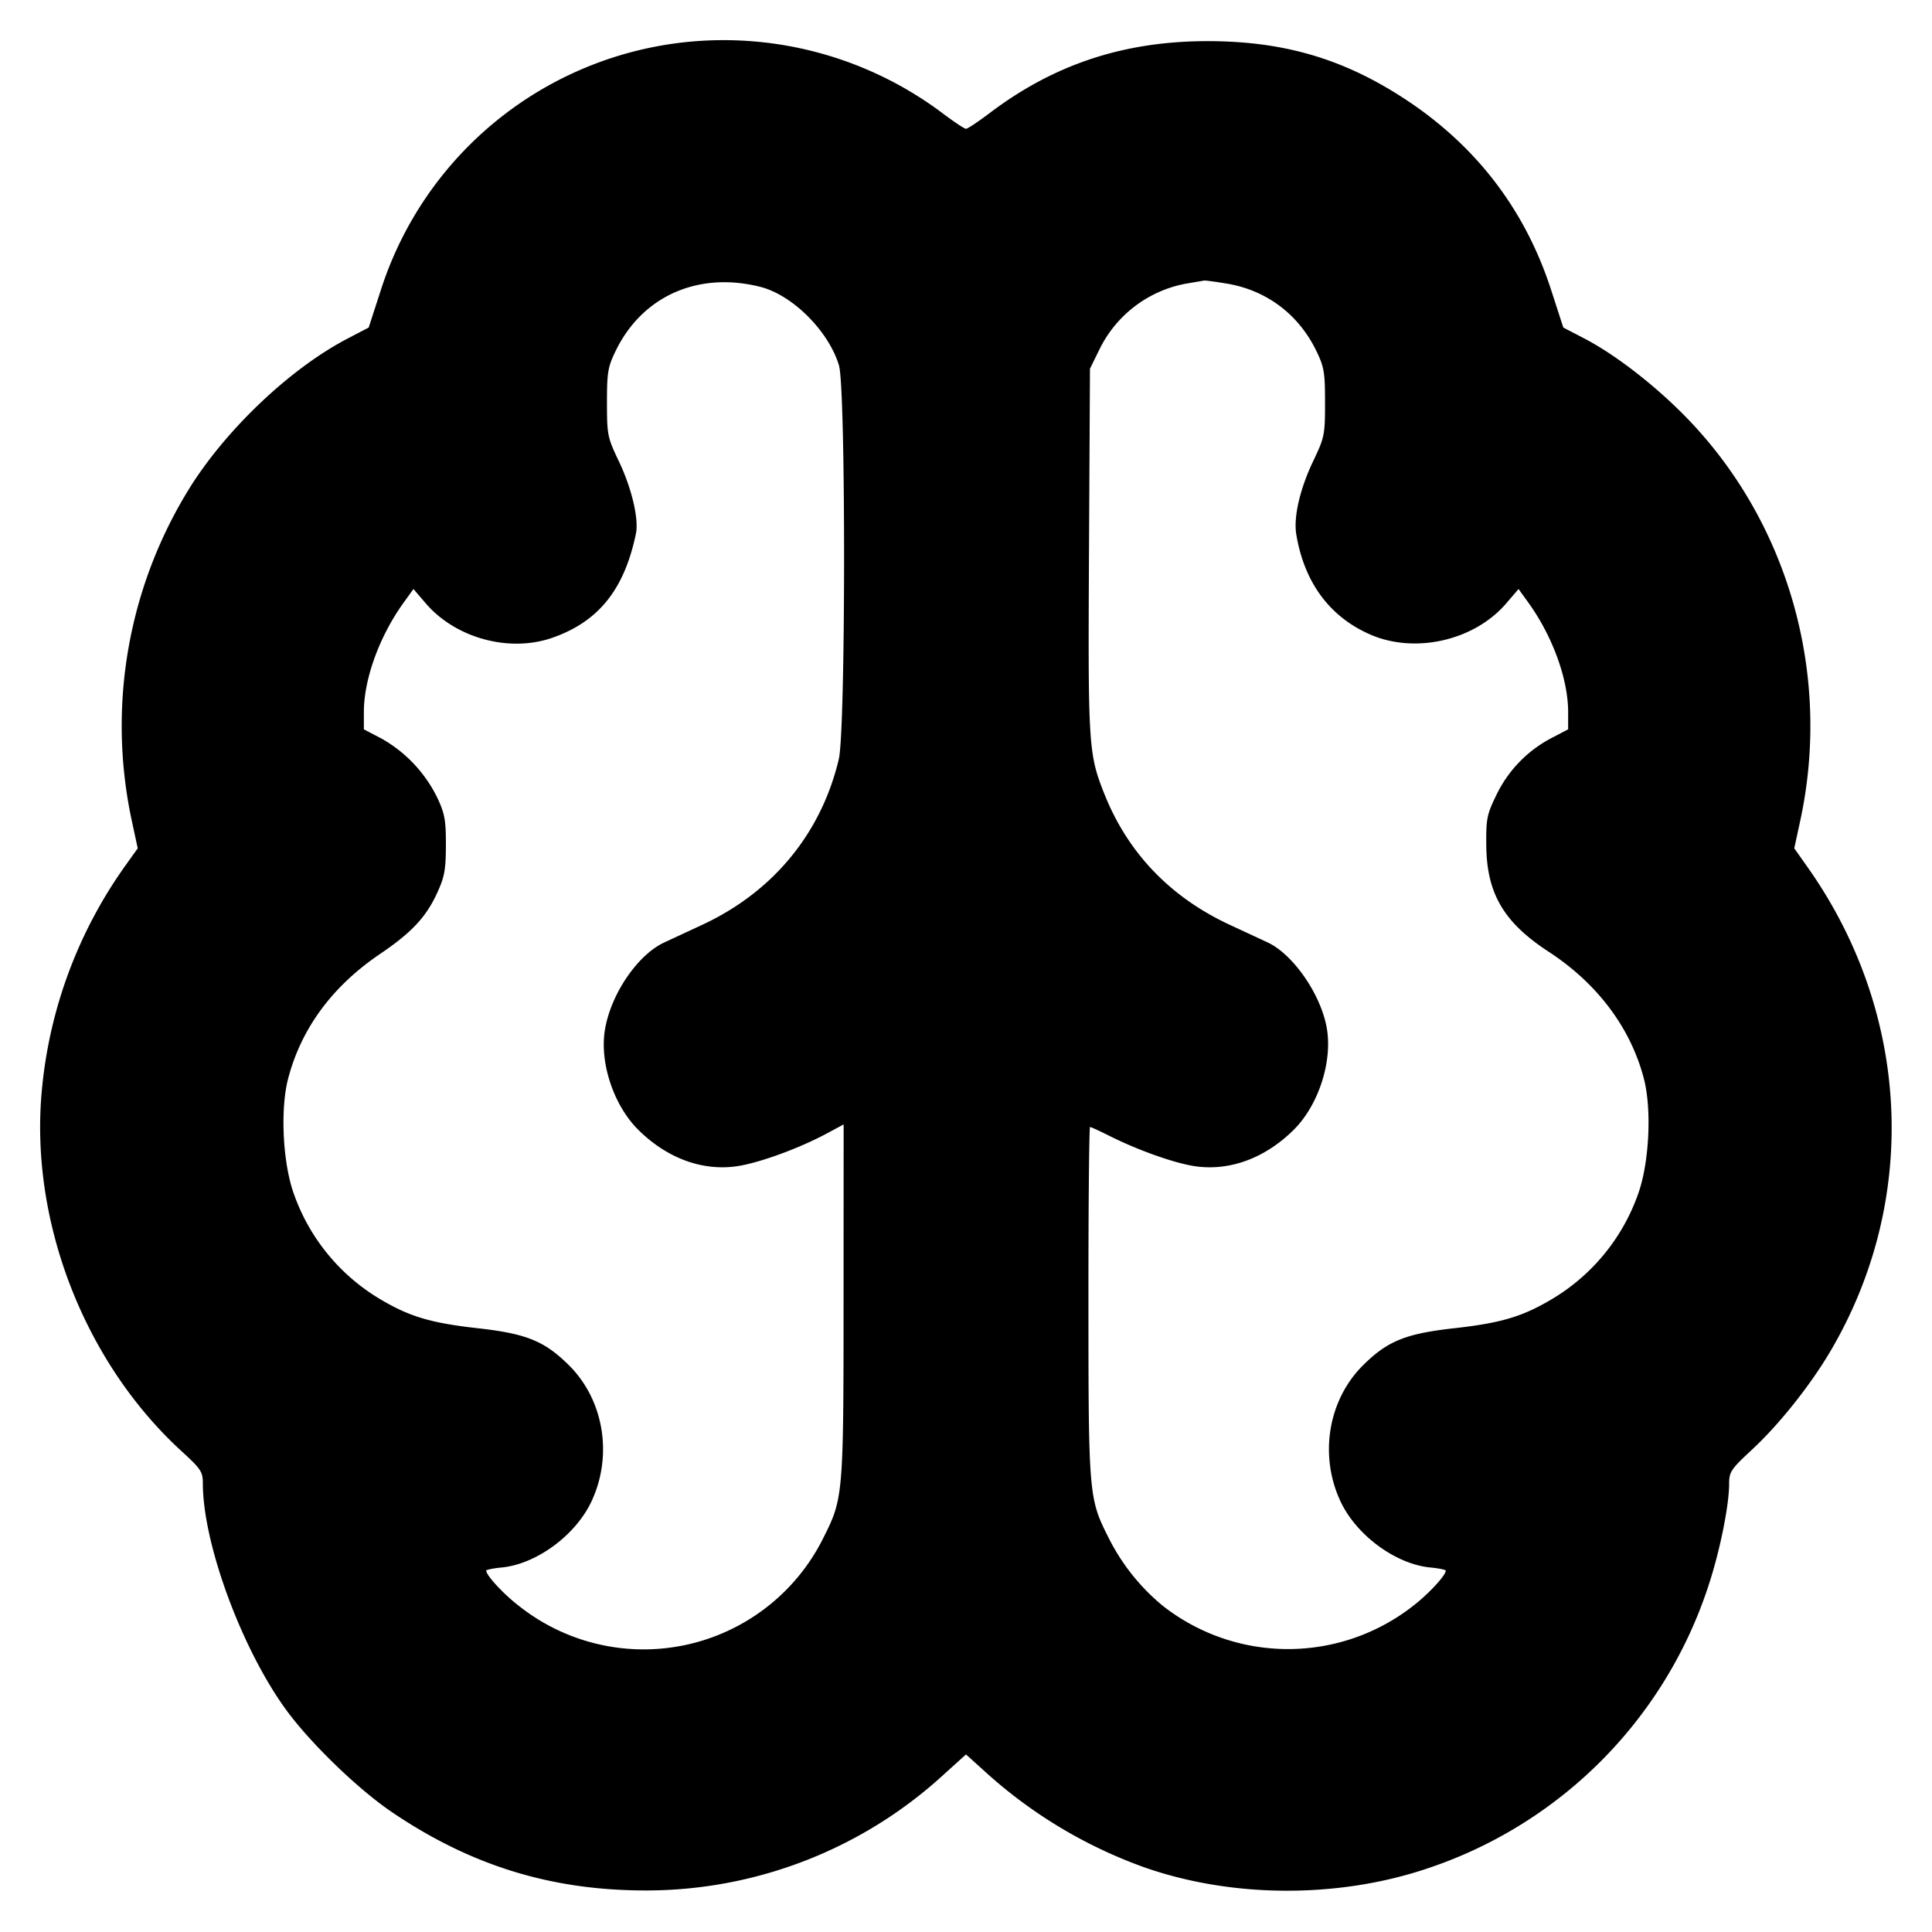 <svg xmlns="http://www.w3.org/2000/svg" width="24" height="24" fill="none" stroke="currentColor" stroke-linecap="round" stroke-linejoin="round" stroke-width="3"><path fill="#000" fill-rule="evenodd" stroke="none" d="M8.529.522a4.47 4.47 0 0 0-3.798 3.081l-.151.466-.255.133c-.69.358-1.463 1.079-1.933 1.802a5.6 5.6 0 0 0-.754 4.195l.073.339-.172.241a5.7 5.7 0 0 0-1.017 2.742c-.161 1.629.517 3.392 1.733 4.506.242.221.265.256.265.402 0 .753.491 2.078 1.049 2.831.304.41.88.965 1.291 1.245.985.67 1.991.981 3.173.979a5.47 5.47 0 0 0 3.697-1.446l.27-.244.27.244a5.9 5.9 0 0 0 1.938 1.156c1.083.382 2.392.391 3.498.025a5.5 5.5 0 0 0 3.512-3.505c.144-.431.262-1.009.262-1.284 0-.146.024-.181.283-.421.334-.309.722-.796.971-1.217 1.111-1.879 1.005-4.197-.275-6.013l-.17-.241.074-.342c.395-1.823-.152-3.733-1.443-5.039-.387-.391-.865-.758-1.242-.954l-.258-.134-.151-.466c-.341-1.054-1.002-1.883-1.972-2.471C16.589.702 15.883.511 15 .511c-1.035 0-1.905.287-2.704.892-.143.108-.276.197-.296.197s-.153-.089-.296-.197A4.53 4.53 0 0 0 8.529.522m.914 3.041c.402.101.85.549.979.976.086.287.084 4.524-.002 4.891-.218.922-.819 1.652-1.7 2.06l-.471.219c-.323.151-.648.621-.73 1.058-.079.414.098.959.411 1.269.366.362.818.522 1.258.446.283-.05.752-.224 1.082-.401l.21-.113-.001 2.186c0 2.404-.005 2.462-.244 2.936a2.492 2.492 0 0 1-3.789.859c-.19-.146-.406-.379-.406-.438 0-.011.086-.029.192-.039.432-.042.921-.402 1.117-.824.267-.573.151-1.262-.285-1.692-.302-.298-.527-.389-1.127-.456-.575-.064-.842-.142-1.197-.351a2.48 2.48 0 0 1-1.091-1.322c-.137-.385-.169-1.047-.07-1.427.163-.624.548-1.147 1.141-1.549.389-.263.57-.455.707-.751.095-.205.111-.292.112-.6s-.014-.393-.106-.589a1.7 1.7 0 0 0-.695-.737L4.52 9.06v-.214c0-.409.192-.939.492-1.357l.124-.172.152.177c.371.434 1.04.616 1.575.428.574-.201.893-.6 1.037-1.294.037-.183-.053-.564-.212-.897-.142-.298-.148-.329-.148-.731 0-.379.011-.442.112-.649.332-.676 1.025-.981 1.791-.788m5.791-.041c.492.08.892.377 1.114.829.101.207.112.27.112.649 0 .402-.006.433-.148.73-.164.344-.245.694-.209.909.099.596.414 1.023.918 1.243.558.244 1.296.075 1.691-.388l.152-.177.124.172c.3.418.492.948.492 1.357v.214l-.21.11a1.56 1.56 0 0 0-.68.703c-.119.243-.13.297-.127.626.005.599.216.96.777 1.325.604.395 1.017.945 1.181 1.576.099.38.067 1.042-.07 1.427a2.48 2.48 0 0 1-1.091 1.322c-.355.209-.622.287-1.197.351-.6.067-.825.158-1.127.456-.436.43-.552 1.119-.285 1.692.196.422.685.782 1.117.824.106.01.192.028.192.039 0 .059-.216.292-.406.438a2.52 2.52 0 0 1-3.107.001 2.6 2.6 0 0 1-.682-.86c-.239-.473-.244-.534-.244-2.92-.001-1.193.009-2.17.02-2.17s.11.045.218.099c.348.177.788.336 1.053.383.44.076.892-.084 1.258-.446.312-.309.489-.861.409-1.28-.079-.416-.418-.902-.732-1.049l-.467-.217c-.742-.344-1.269-.894-1.561-1.627-.198-.499-.204-.595-.191-3.023l.012-2.26.117-.238a1.5 1.5 0 0 1 1.068-.817l.235-.04c.011-.002.135.014.274.037"/></svg>